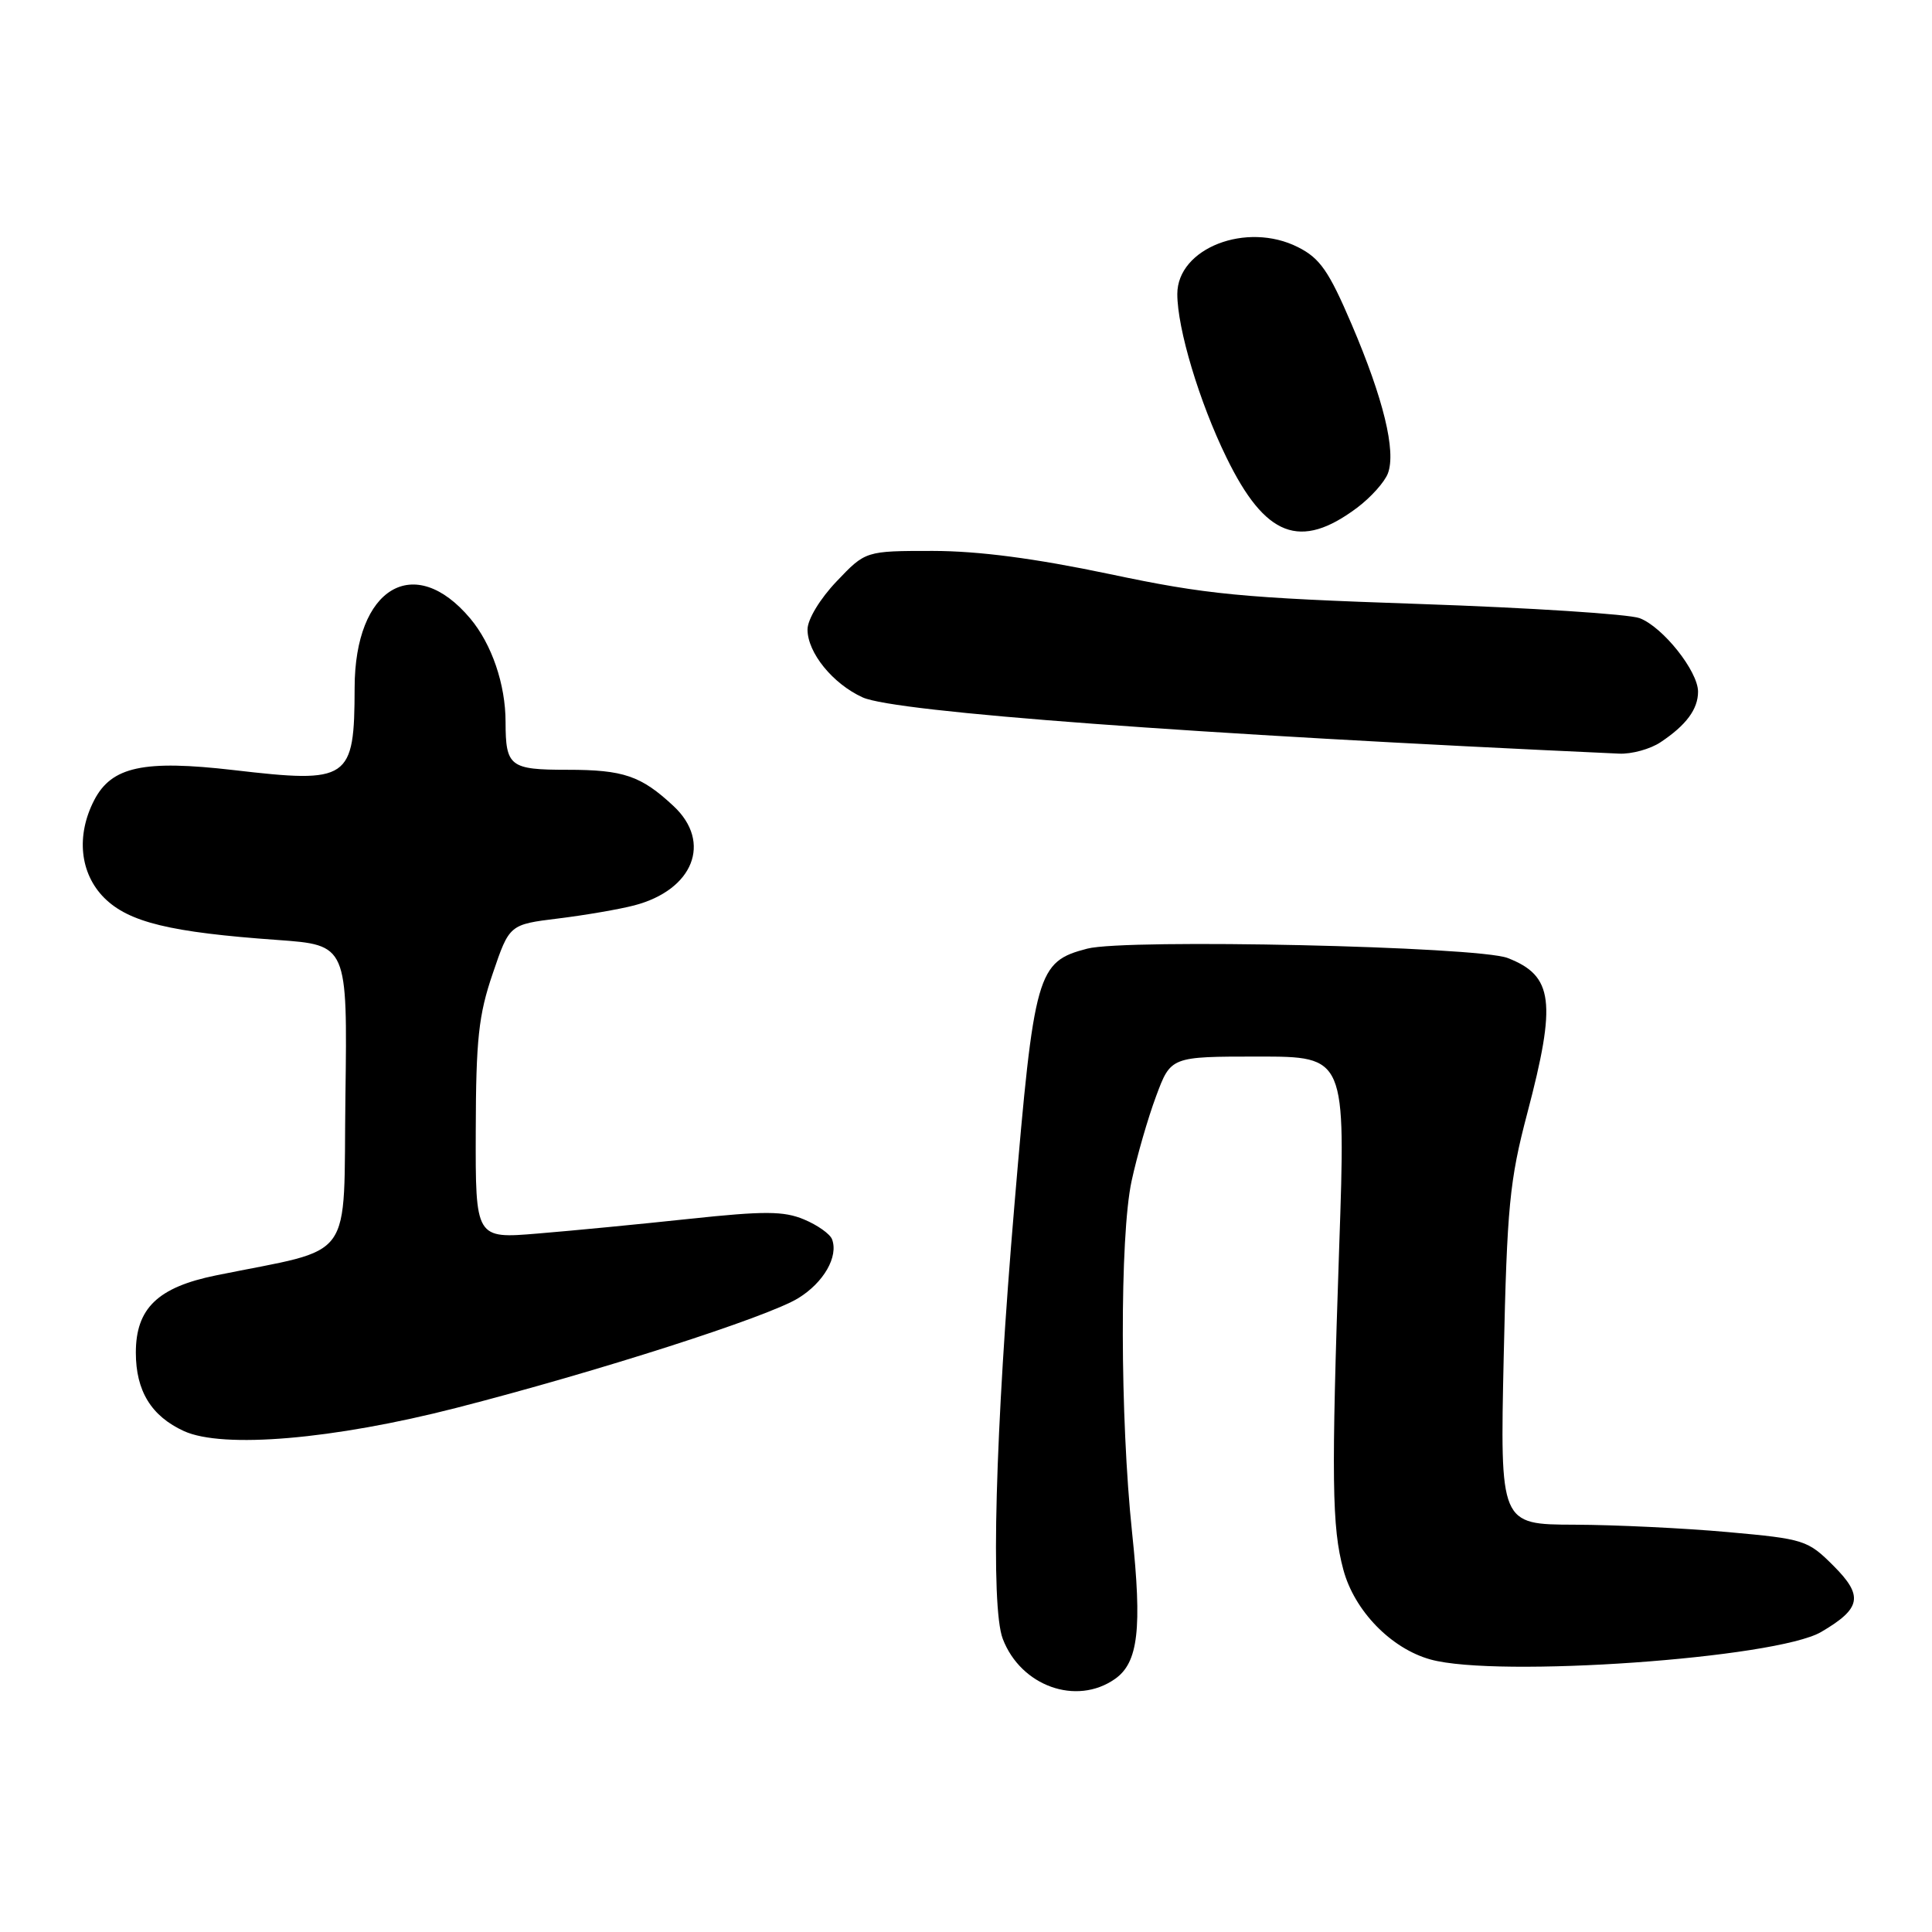 <?xml version="1.0" encoding="UTF-8" standalone="no"?>
<!DOCTYPE svg PUBLIC "-//W3C//DTD SVG 1.1//EN" "http://www.w3.org/Graphics/SVG/1.1/DTD/svg11.dtd" >
<svg xmlns="http://www.w3.org/2000/svg" xmlns:xlink="http://www.w3.org/1999/xlink" version="1.1" viewBox="0 0 256 256">
 <g >
 <path fill="currentColor"
d=" M 147.74 222.47 C 150.83 220.31 151.35 215.82 150.01 203.10 C 148.40 187.85 148.36 163.86 149.94 156.50 C 150.65 153.20 152.11 148.14 153.19 145.25 C 155.14 140.00 155.14 140.00 166.73 140.00 C 178.32 140.00 178.32 140.00 177.45 165.25 C 176.40 196.06 176.48 202.35 178.00 207.99 C 179.46 213.44 184.32 218.44 189.55 219.89 C 198.38 222.34 235.35 219.74 241.32 216.24 C 246.63 213.13 246.94 211.47 242.95 207.48 C 239.54 204.07 239.07 203.92 228.96 203.01 C 223.21 202.49 214.06 202.05 208.63 202.03 C 198.76 202.00 198.76 202.00 199.25 179.75 C 199.69 159.87 200.02 156.44 202.37 147.52 C 206.27 132.73 205.83 129.29 199.77 126.94 C 195.78 125.40 149.23 124.36 144.07 125.70 C 137.42 127.43 137.03 128.80 134.42 159.63 C 131.87 189.63 131.24 212.89 132.87 217.15 C 135.26 223.42 142.62 226.06 147.74 222.47 Z  M 60.47 186.55 C 79.18 181.75 101.74 174.51 105.78 172.01 C 109.15 169.94 111.12 166.50 110.25 164.21 C 109.98 163.50 108.31 162.32 106.53 161.58 C 103.85 160.46 101.28 160.45 91.40 161.50 C 84.86 162.20 75.79 163.08 71.25 163.45 C 63.00 164.14 63.00 164.14 63.04 149.82 C 63.07 137.72 63.41 134.49 65.29 129.00 C 67.50 122.50 67.50 122.50 74.00 121.70 C 77.58 121.26 82.09 120.48 84.04 119.97 C 91.88 117.92 94.38 111.60 89.25 106.81 C 84.94 102.79 82.63 102.00 75.17 102.00 C 67.56 102.00 67.00 101.57 66.99 95.67 C 66.99 90.69 65.16 85.34 62.30 81.94 C 54.89 73.14 47.01 77.85 46.99 91.12 C 46.96 103.38 46.30 103.83 30.96 102.04 C 19.03 100.66 14.79 101.57 12.48 106.03 C 10.06 110.72 10.58 115.73 13.81 118.97 C 17.05 122.20 22.54 123.54 36.77 124.55 C 46.04 125.22 46.04 125.22 45.77 145.28 C 45.47 167.70 47.29 165.19 28.60 169.00 C 20.90 170.57 18.00 173.37 18.00 179.23 C 18.00 184.31 20.05 187.65 24.38 189.63 C 29.54 191.98 44.19 190.73 60.47 186.55 Z  M 220.03 98.35 C 223.43 96.09 225.00 93.97 225.00 91.65 C 225.00 88.94 220.34 83.08 217.26 81.91 C 215.86 81.38 202.74 80.53 188.11 80.03 C 164.38 79.22 159.93 78.79 147.00 76.06 C 137.09 73.98 129.68 73.01 123.60 73.00 C 114.69 73.00 114.69 73.00 110.85 77.04 C 108.65 79.35 107.00 82.08 107.00 83.41 C 107.00 86.49 110.35 90.61 114.31 92.41 C 118.62 94.36 158.02 97.29 214.53 99.86 C 216.19 99.94 218.67 99.26 220.03 98.35 Z  M 179.82 67.28 C 181.65 65.91 183.49 63.85 183.91 62.71 C 185.00 59.76 183.32 52.85 179.11 43.00 C 176.08 35.91 174.91 34.22 171.99 32.75 C 165.18 29.31 156.00 32.88 156.00 38.96 C 156.00 43.55 158.92 53.28 162.51 60.62 C 167.65 71.16 172.27 72.93 179.82 67.28 Z "/>
</g>
</svg>